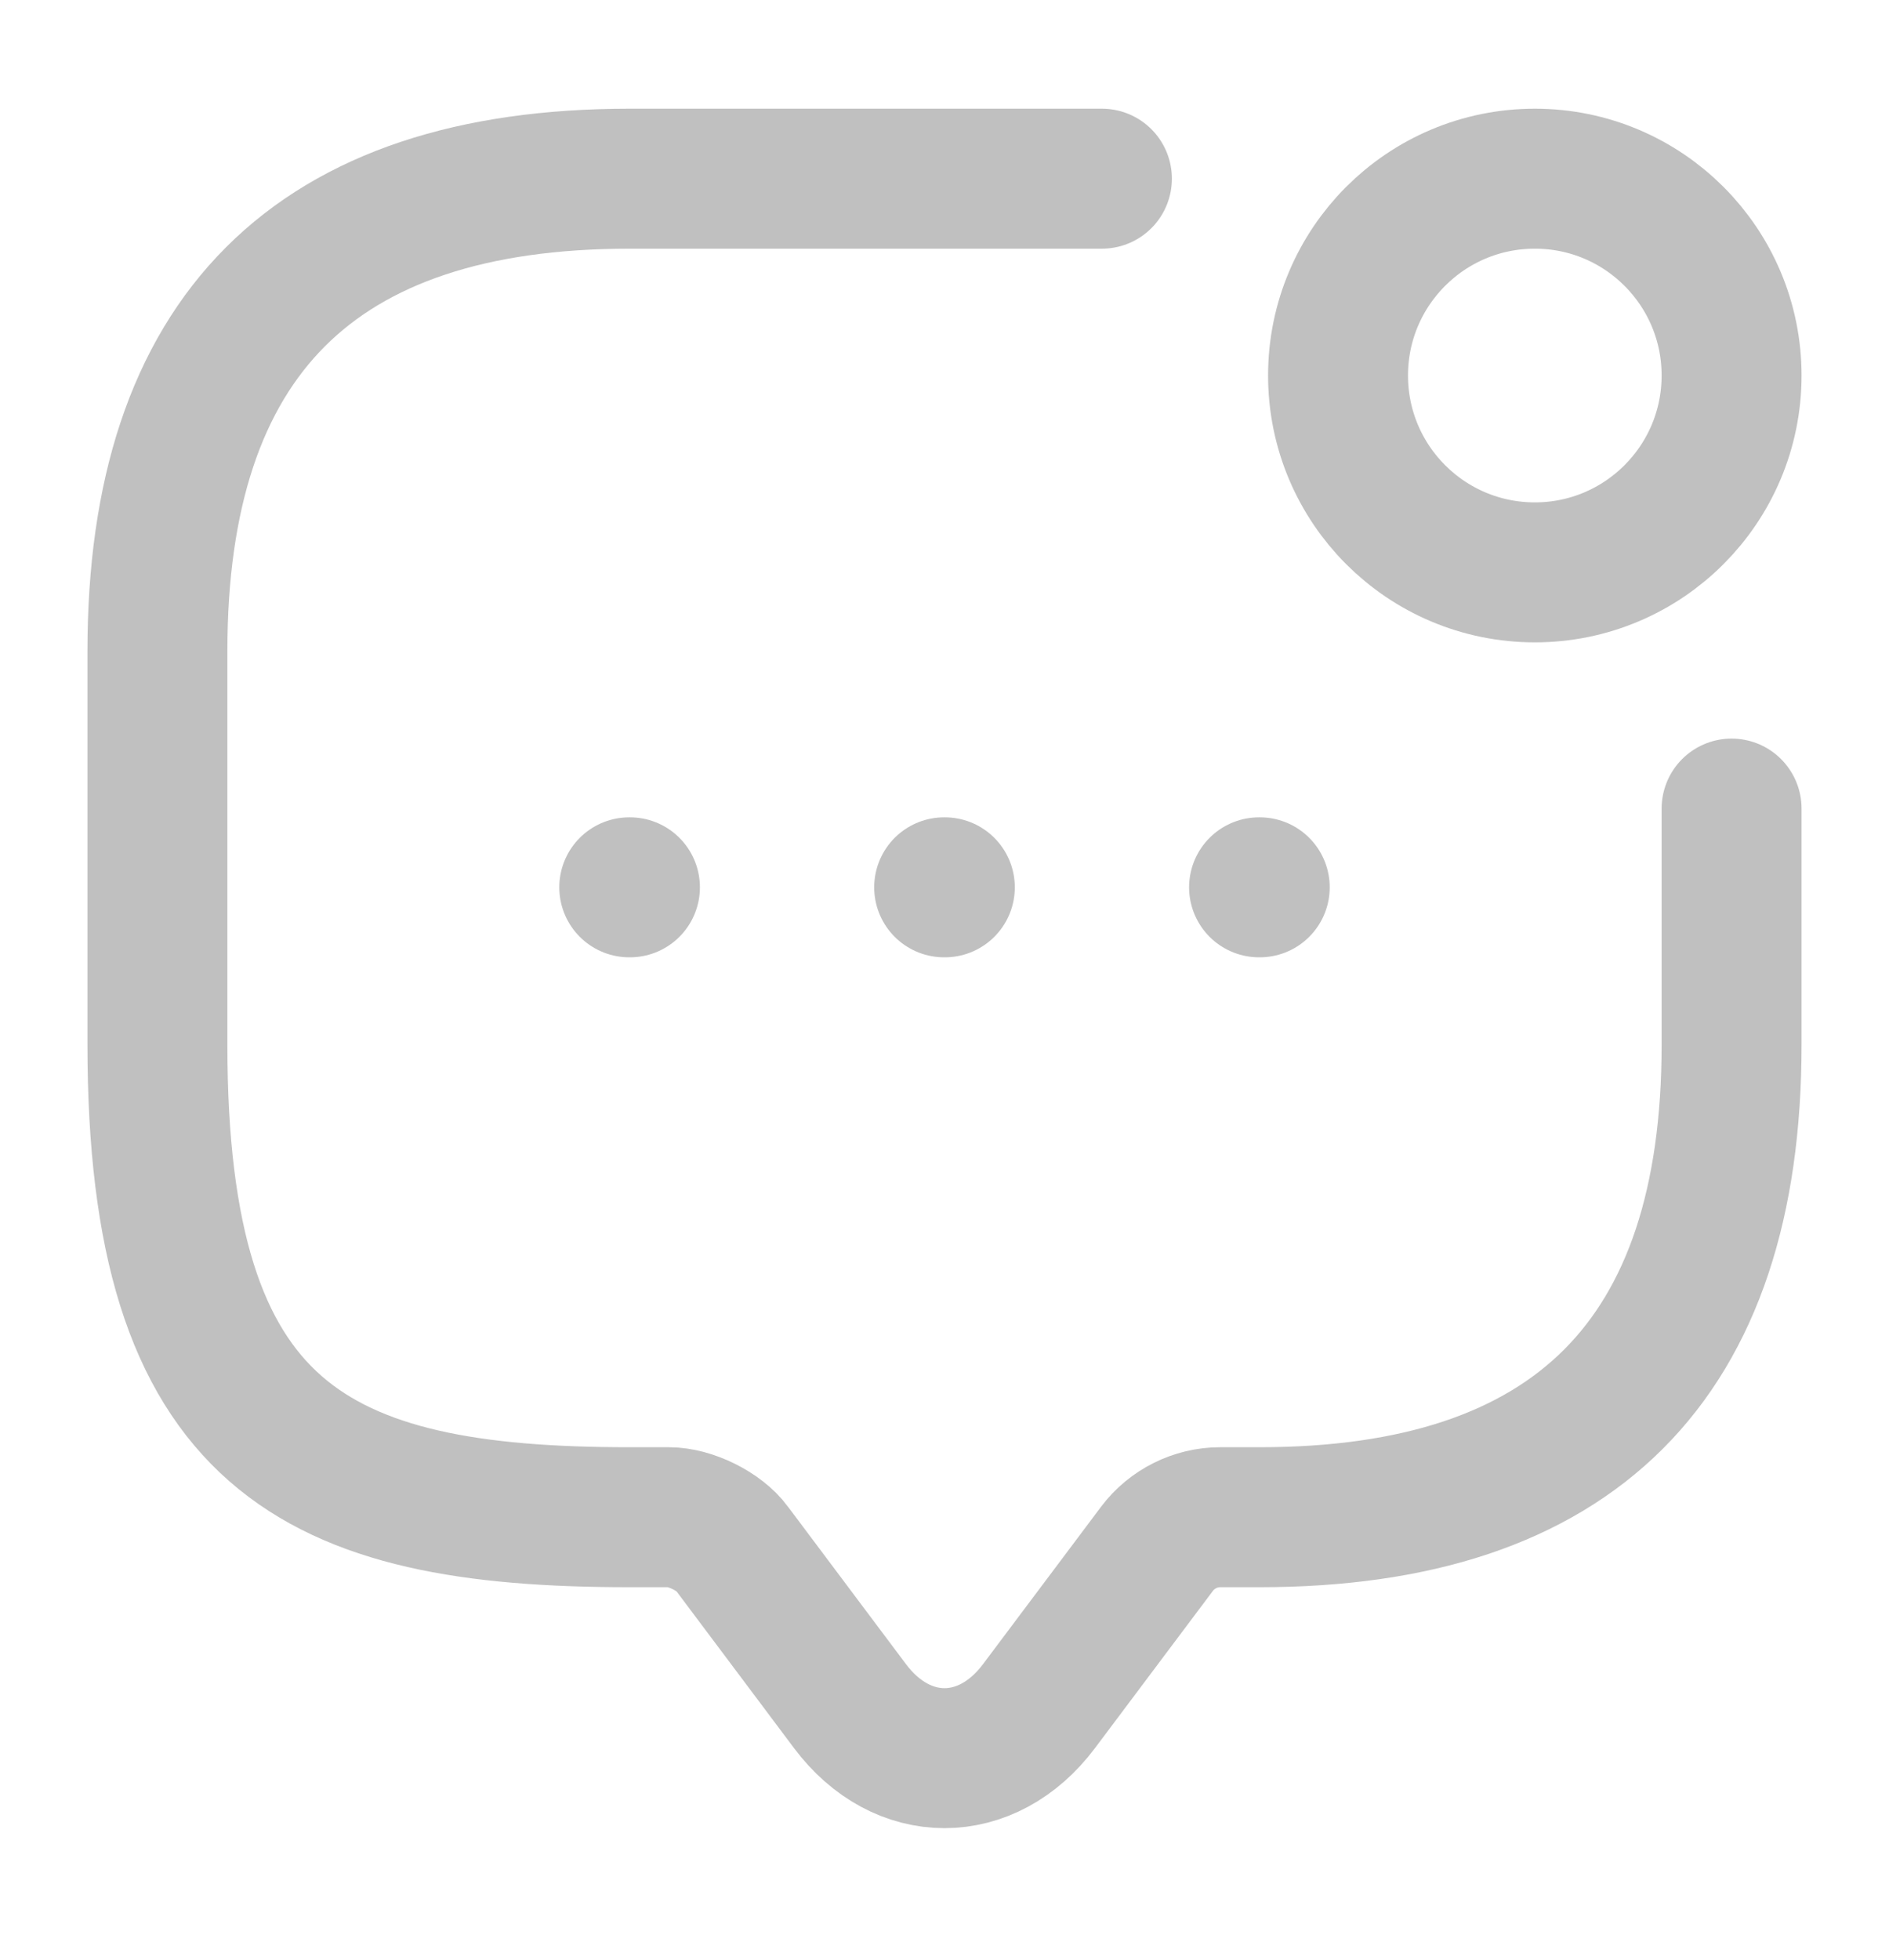 <svg width="27" height="28" viewBox="0 0 27 28" fill="none" xmlns="http://www.w3.org/2000/svg">
<g clip-path="url(#clip0_1168_3216)">
<path d="M24.75 11.553V14.928C24.75 19.428 22.5 21.678 18 21.678H17.438C17.089 21.678 16.751 21.846 16.538 22.128L14.85 24.378C14.107 25.368 12.893 25.368 12.15 24.378L10.463 22.128C10.283 21.88 9.866 21.678 9.562 21.678H9C4.5 21.678 2.25 20.553 2.25 14.928V9.303C2.25 4.803 4.5 2.553 9 2.553H15.75" stroke="#C0C0C0" stroke-width="2" stroke-miterlimit="10" stroke-linecap="round" stroke-linejoin="round"/>
<path d="M21.938 8.178C23.491 8.178 24.75 6.919 24.75 5.365C24.75 3.812 23.491 2.553 21.938 2.553C20.384 2.553 19.125 3.812 19.125 5.365C19.125 6.919 20.384 8.178 21.938 8.178Z" stroke="#C0C0C0" stroke-width="2" stroke-linecap="round" stroke-linejoin="round"/>
<path d="M17.996 12.678H18.006" stroke="#C0C0C0" stroke-width="2" stroke-linecap="round" stroke-linejoin="round"/>
<path d="M13.495 12.678H13.505" stroke="#C0C0C0" stroke-width="2" stroke-linecap="round" stroke-linejoin="round"/>
<path d="M8.994 12.678H9.004" stroke="#C0C0C0" stroke-width="2" stroke-linecap="round" stroke-linejoin="round"/>
</g>
<defs>
<clipPath id="clip0_1168_3216">
<rect width="27" height="27" fill="white" transform="translate(0 0.303)"/>
</clipPath>
</defs>
</svg>

